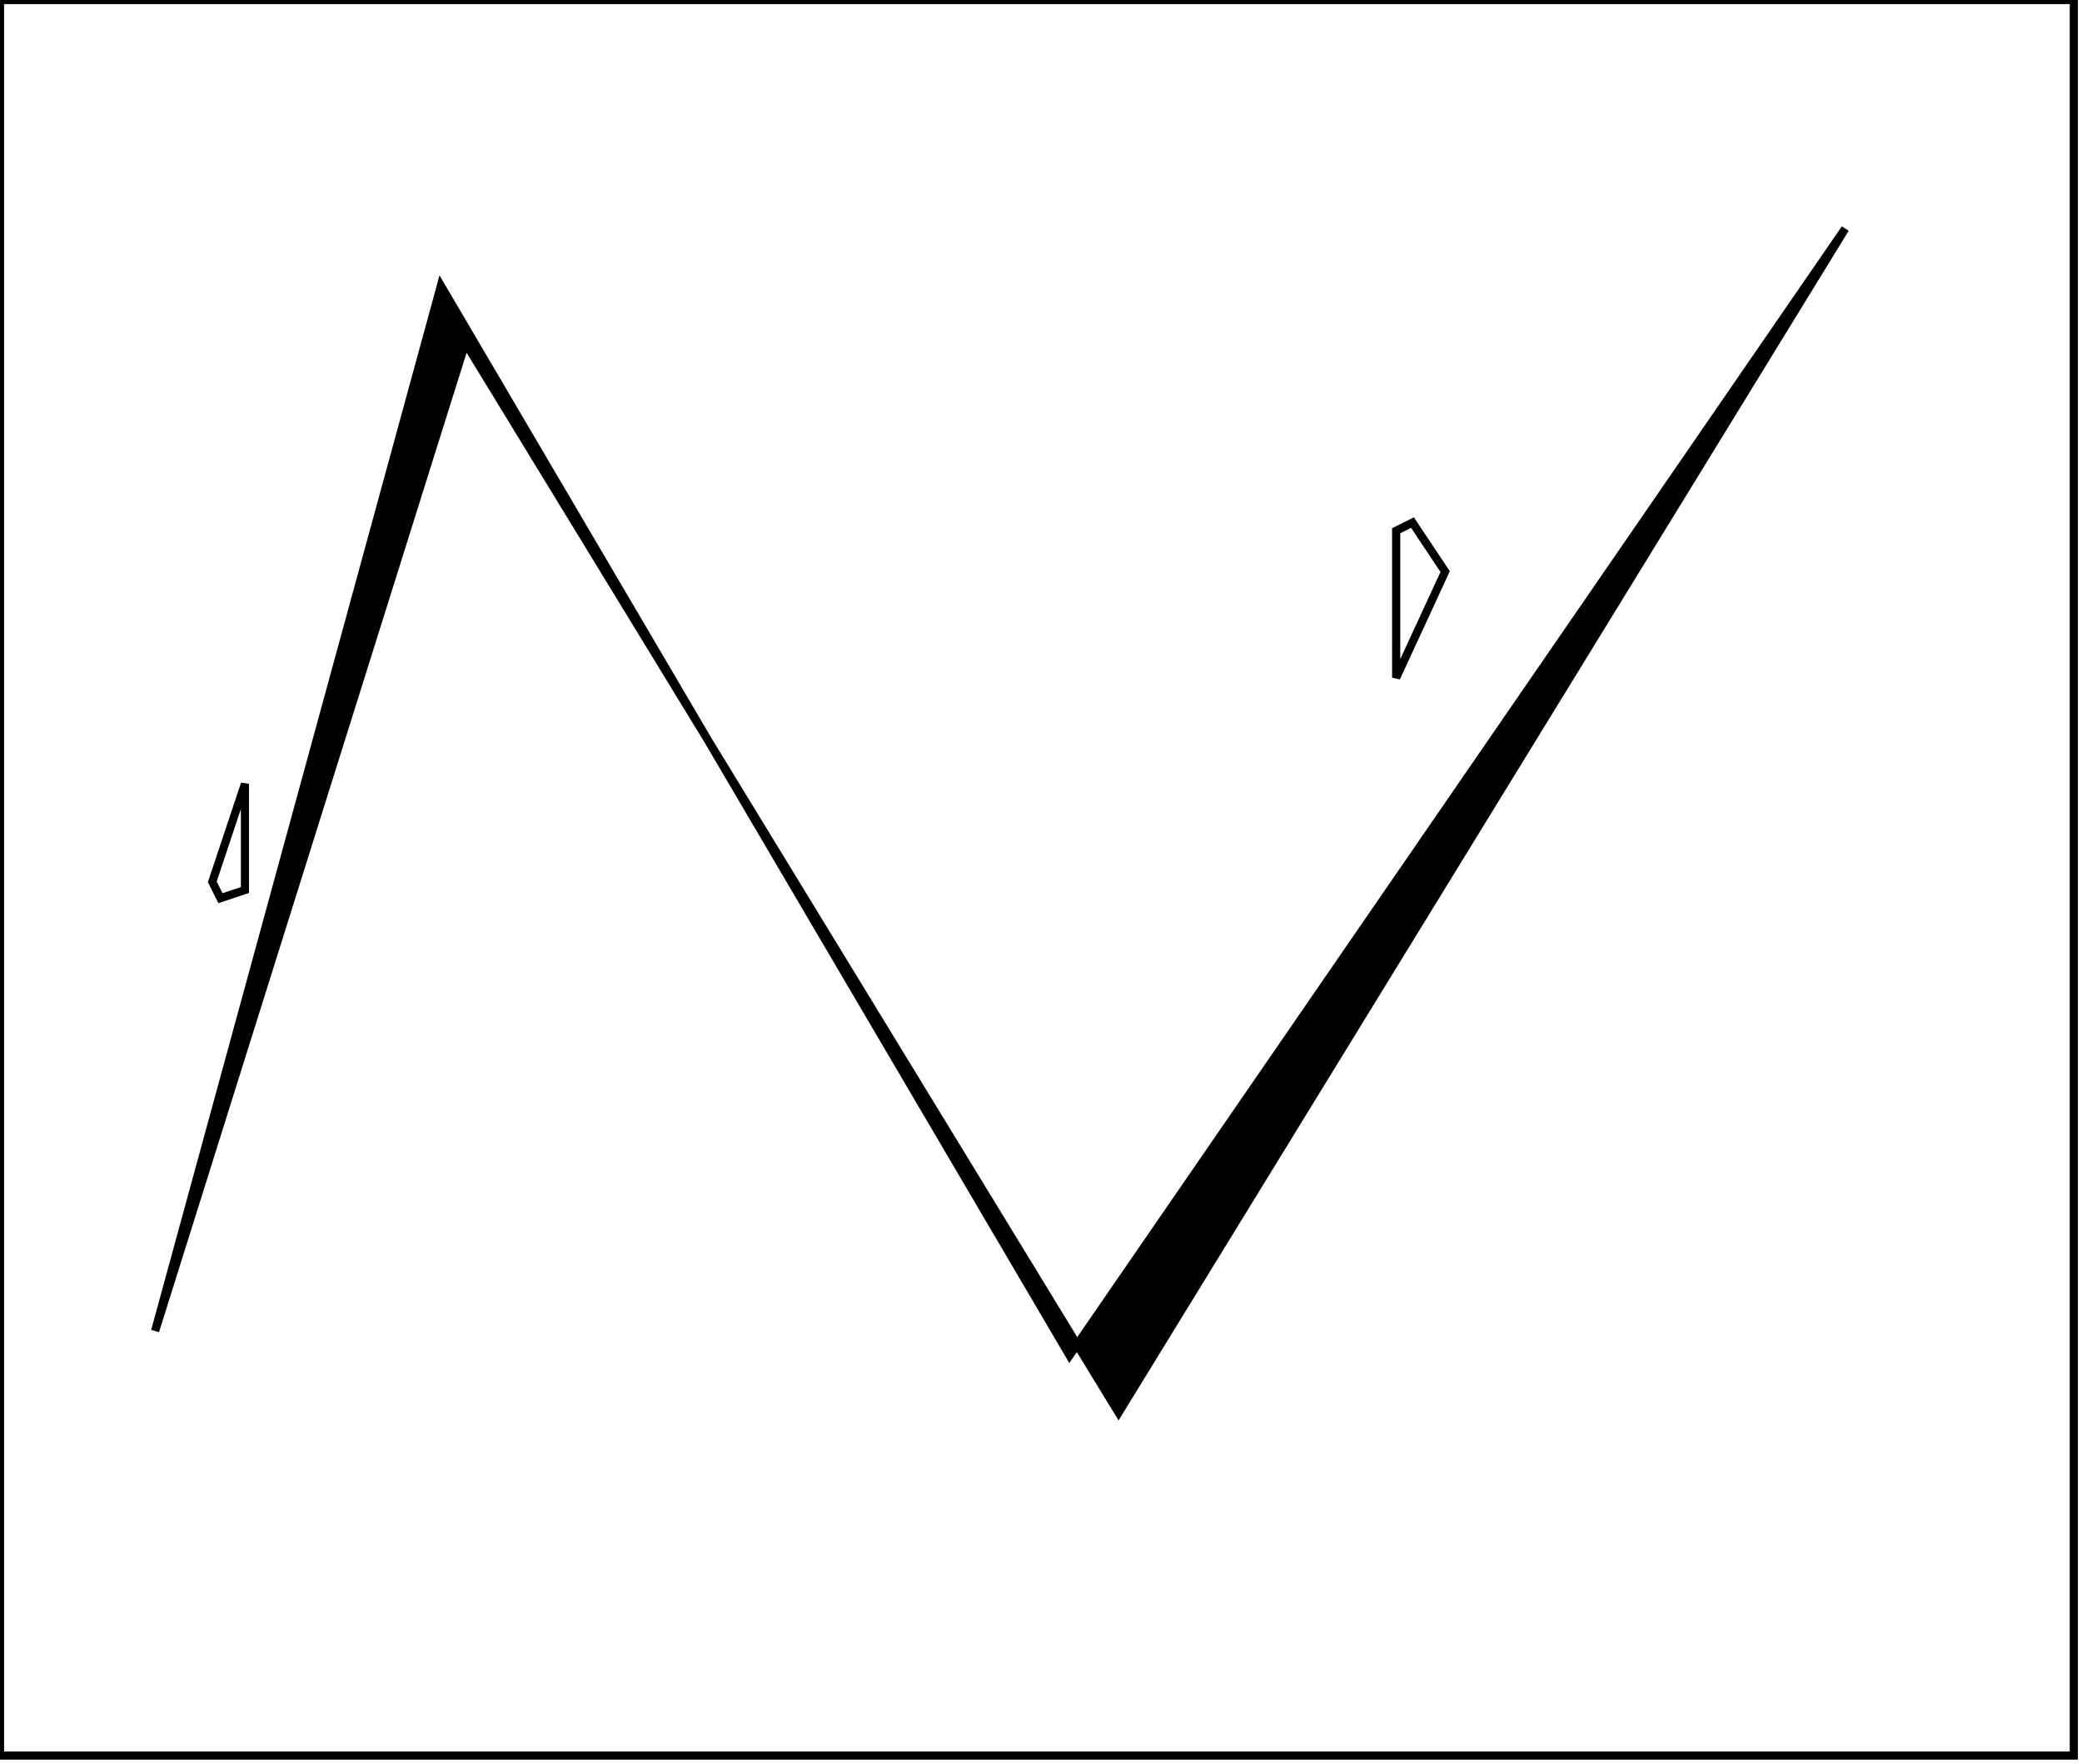 <?xml version="1.0" encoding="utf-8" ?>
<svg baseProfile="full" height="216" version="1.1" width="255" xmlns="http://www.w3.org/2000/svg" xmlns:ev="http://www.w3.org/2001/xml-events" xmlns:xlink="http://www.w3.org/1999/xlink"><defs /><rect fill="white" height="216" width="255" x="0" y="0" /><path d="M 30,96 L 26,108 L 27,110 L 30,109 Z" fill="none" stroke="black" stroke-width="1" /><path d="M 173,64 L 171,65 L 171,83 L 177,70 Z" fill="none" stroke="black" stroke-width="1" /><path d="M 226,28 L 137,173 L 57,42 L 19,163 L 54,35 L 131,166 Z" fill="black" stroke="black" stroke-width="1" /><path d="M 0,0 L 0,215 L 254,215 L 254,0 Z" fill="none" stroke="black" stroke-width="1" /></svg>